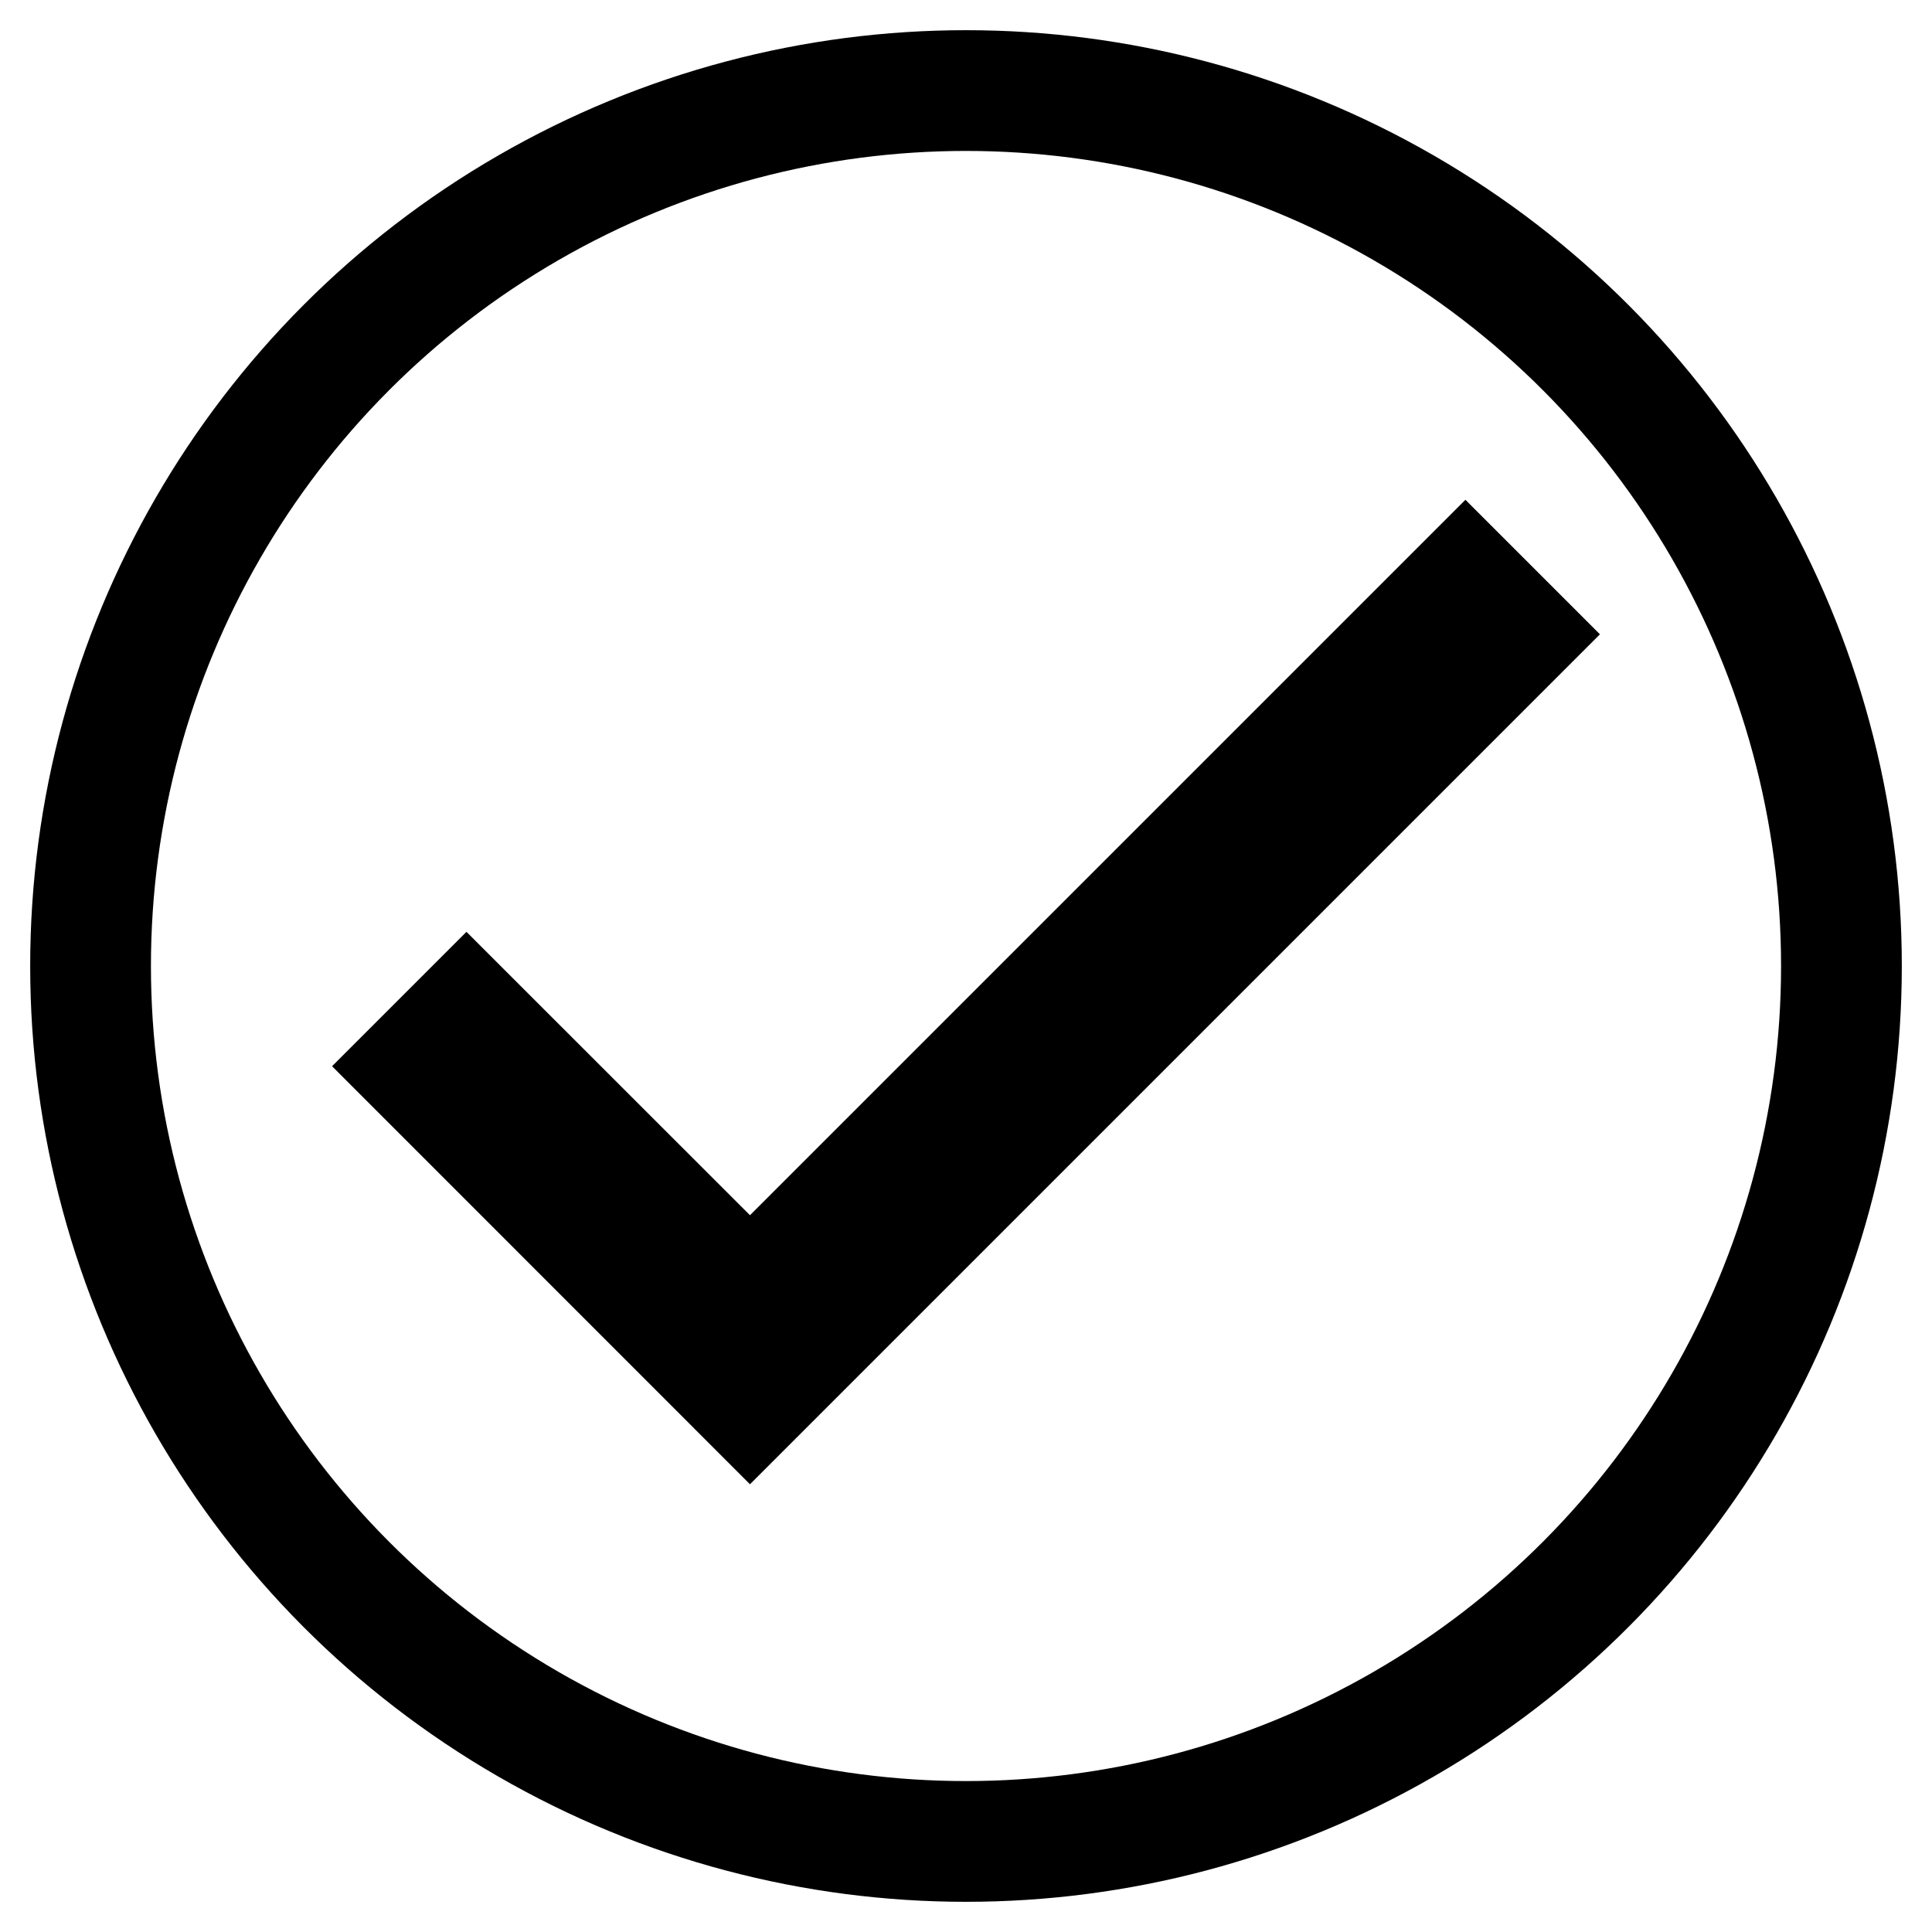 <svg width="16" height="16" viewBox="0 0 16 16" fill="none" xmlns="http://www.w3.org/2000/svg">
  <path fill="currentColor" d="m12.136 4.139 1.114 1.114-7.039 7.039L2.75 8.83l1.113-1.113 2.348 2.347 5.925-5.925z"/>
  <circle cx="8" cy="8" r="7.25" fill="none" stroke="currentcolor"/>
</svg>
